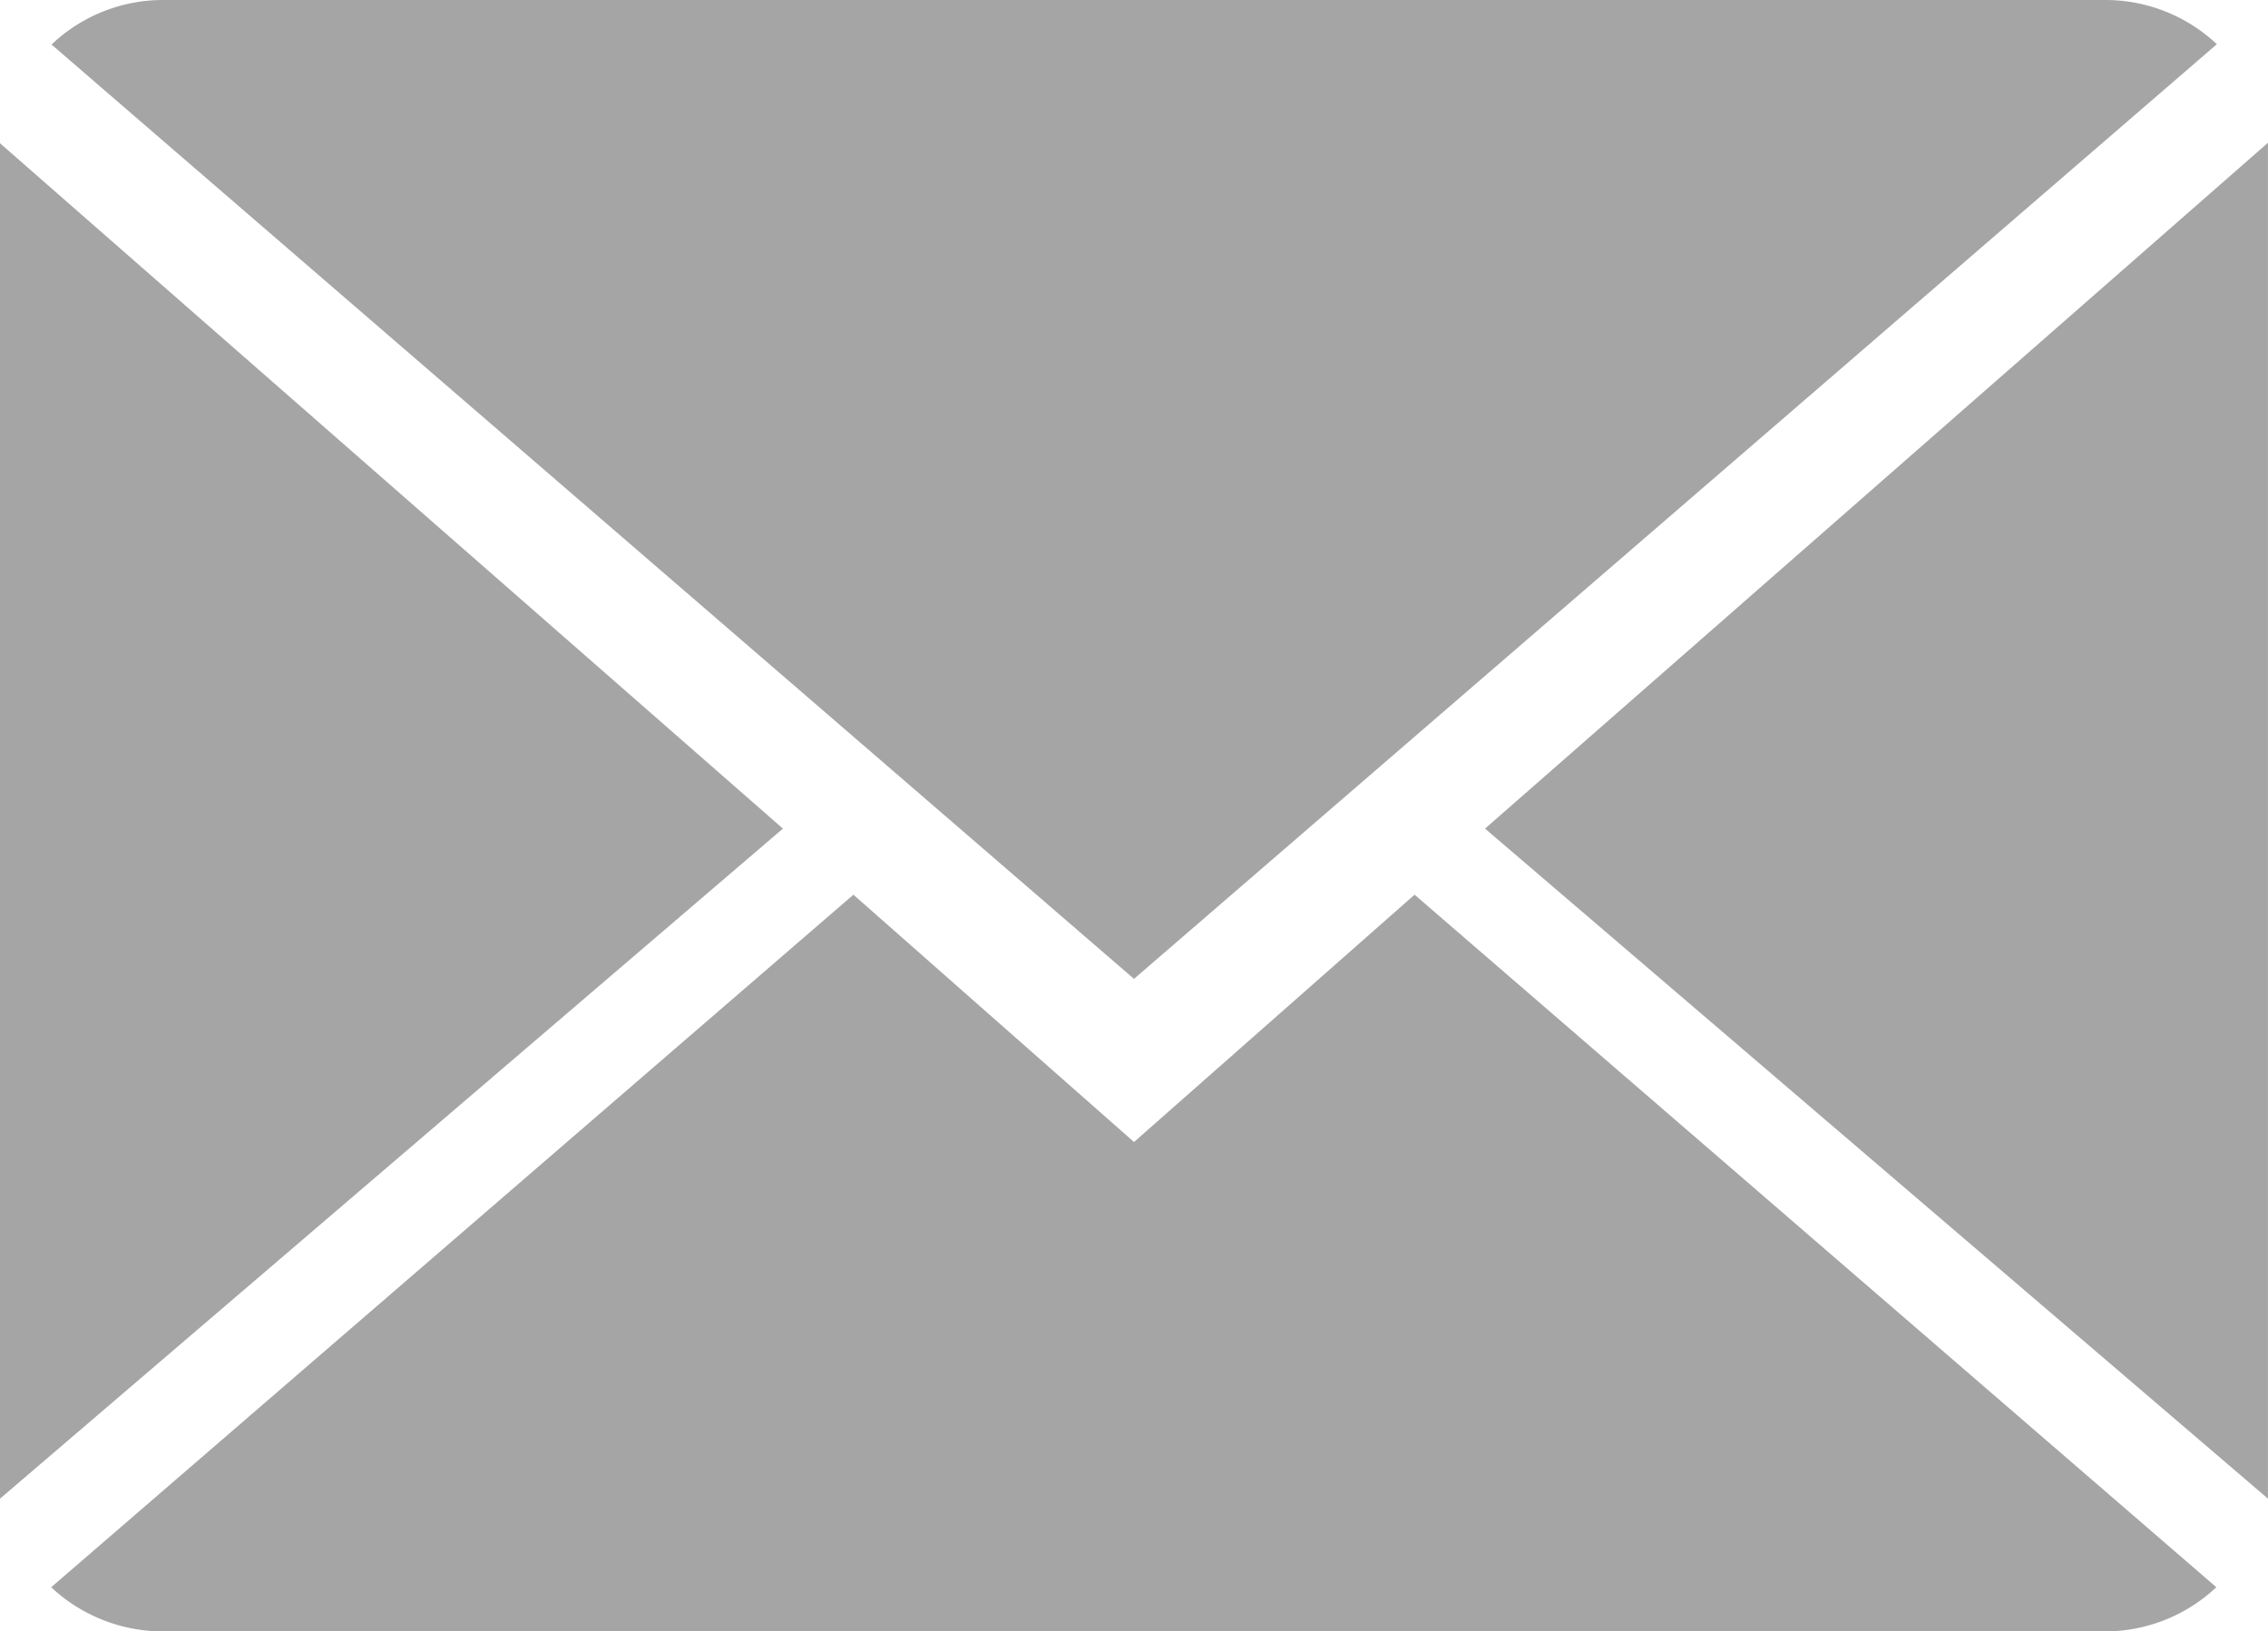 <svg id="mail" xmlns="http://www.w3.org/2000/svg" width="250" height="179.85" viewBox="0 0 250 179.85">
  <path id="Path_1" data-name="Path 1" d="M119.673,34.749,88.745,7.484.316,83.83A18.031,18.031,0,0,0,12.655,88.7H226.691a17.9,17.9,0,0,0,12.286-4.874L150.6,7.484Z" transform="translate(5.327 91.146)" fill="#a5a5a5"/>
  <path id="Path_2" data-name="Path 2" d="M239,6.874A17.916,17.916,0,0,0,226.657,2H12.622A17.843,17.843,0,0,0,.318,6.91l119.321,103Z" transform="translate(5.361 -2)" fill="#a5a5a5"/>
  <path id="Path_3" data-name="Path 3" d="M0,2.878V152.3L86.3,78.433Z" transform="translate(0 12.913)" fill="#a5a5a5"/>
  <path id="Path_4" data-name="Path 4" d="M9.167,78.484l86.3,73.864V2.875Z" transform="translate(154.529 12.862)" fill="#a5a5a5"/>
</svg>
